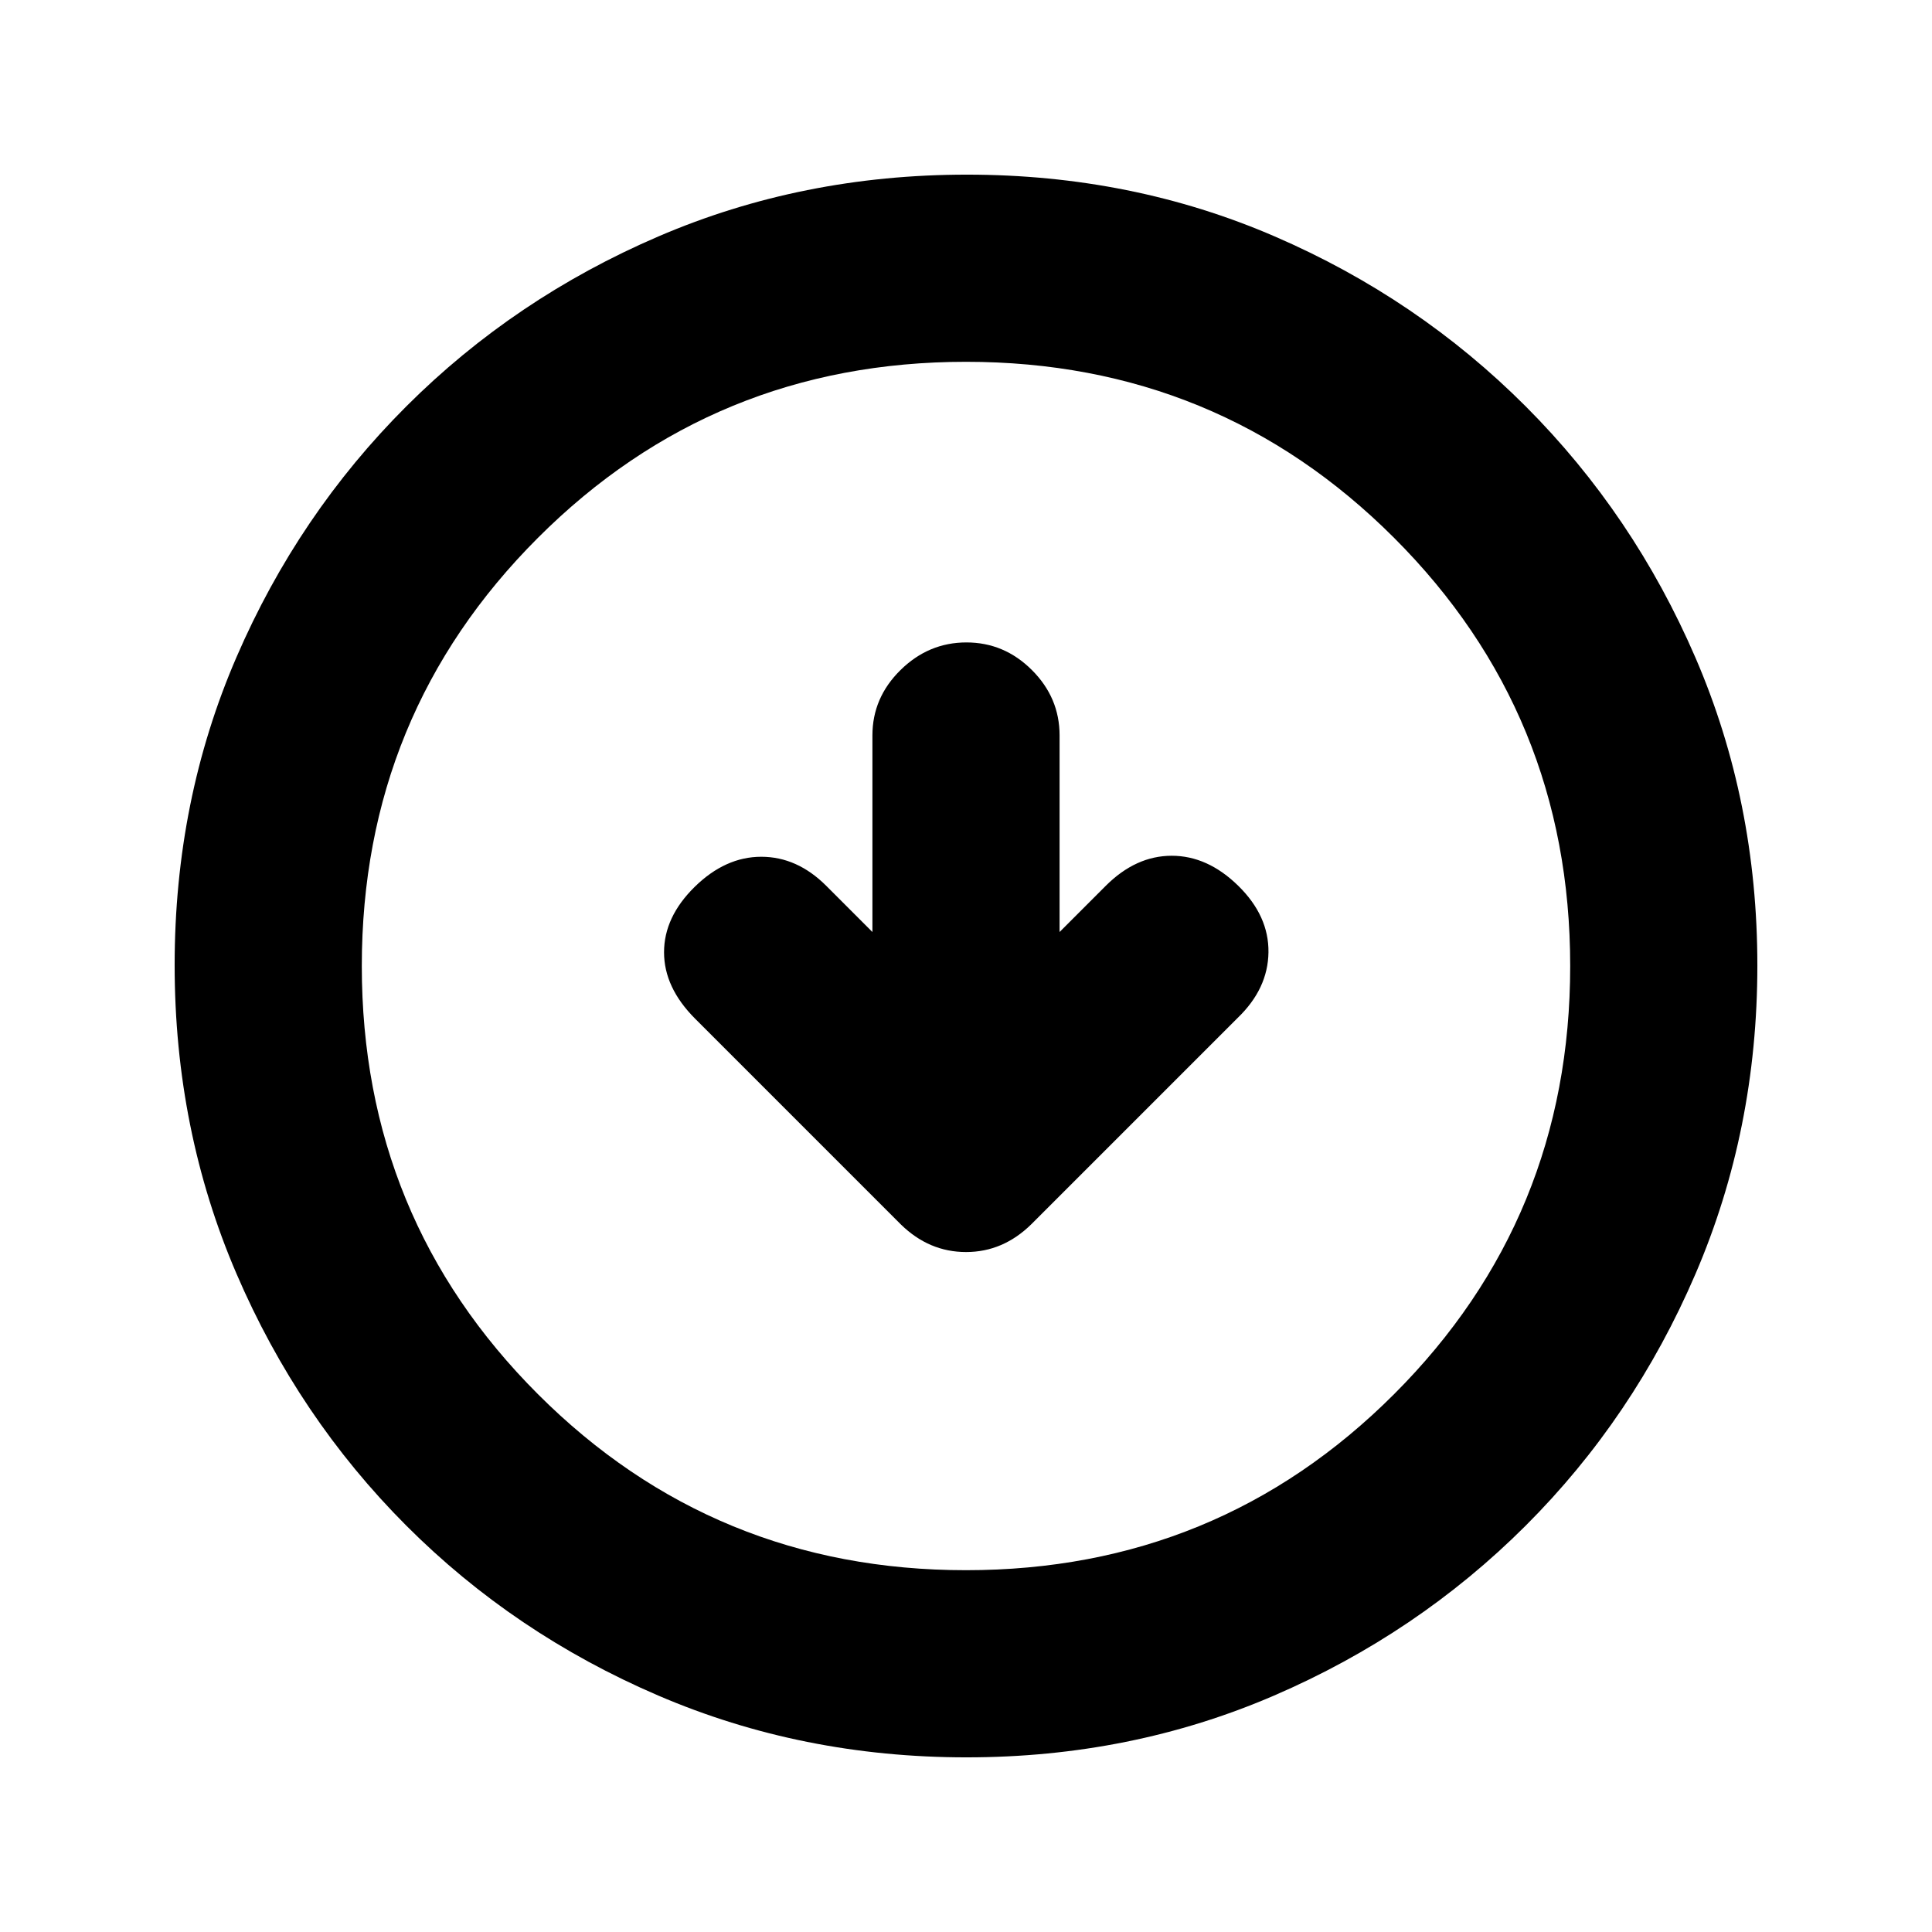 <svg xmlns="http://www.w3.org/2000/svg" height="20" viewBox="0 -960 960 960" width="20"><path d="m433.5-496.89-22.93-22.94q-14.46-14.45-32.3-14.45-17.84 0-33.08 14.95-15.23 14.96-15.23 32.51 0 17.56 15.47 33.03l102.16 102.17q14.04 13.75 32.45 13.75 18.41 0 32.5-13.89l102.48-102.48q15.02-14.46 15.27-32.54.25-18.09-14.98-33.05-15.24-14.95-33.08-14.95-17.84 0-32.8 14.95l-22.93 22.94v-97.68q0-18.76-13.75-32.49-13.74-13.72-32.54-13.72-18.8 0-32.75 13.72-13.96 13.73-13.96 32.49v97.68Zm46.78 410.11q-81.71 0-153.25-30.73-71.54-30.72-125.19-84.46-53.64-53.74-84.35-125.17-30.71-71.43-30.71-153.32 0-81.97 30.73-153.01 30.72-71.04 84.46-124.69 53.74-53.64 125.17-84.35 71.43-30.71 153.32-30.71 81.97 0 153.01 30.73 71.04 30.72 124.69 84.46 53.64 53.74 84.35 124.94 30.71 71.19 30.71 152.81 0 81.71-30.73 153.25-30.72 71.54-84.46 125.19-53.74 53.64-124.94 84.35-71.19 30.71-152.81 30.71Zm-.28-93q125.24 0 212.73-87.49T780.22-480q0-125.24-87.49-212.73T480-780.22q-125.24 0-212.73 87.49T179.78-480q0 125.24 87.49 212.73T480-179.78ZM480-480Z"/></svg>